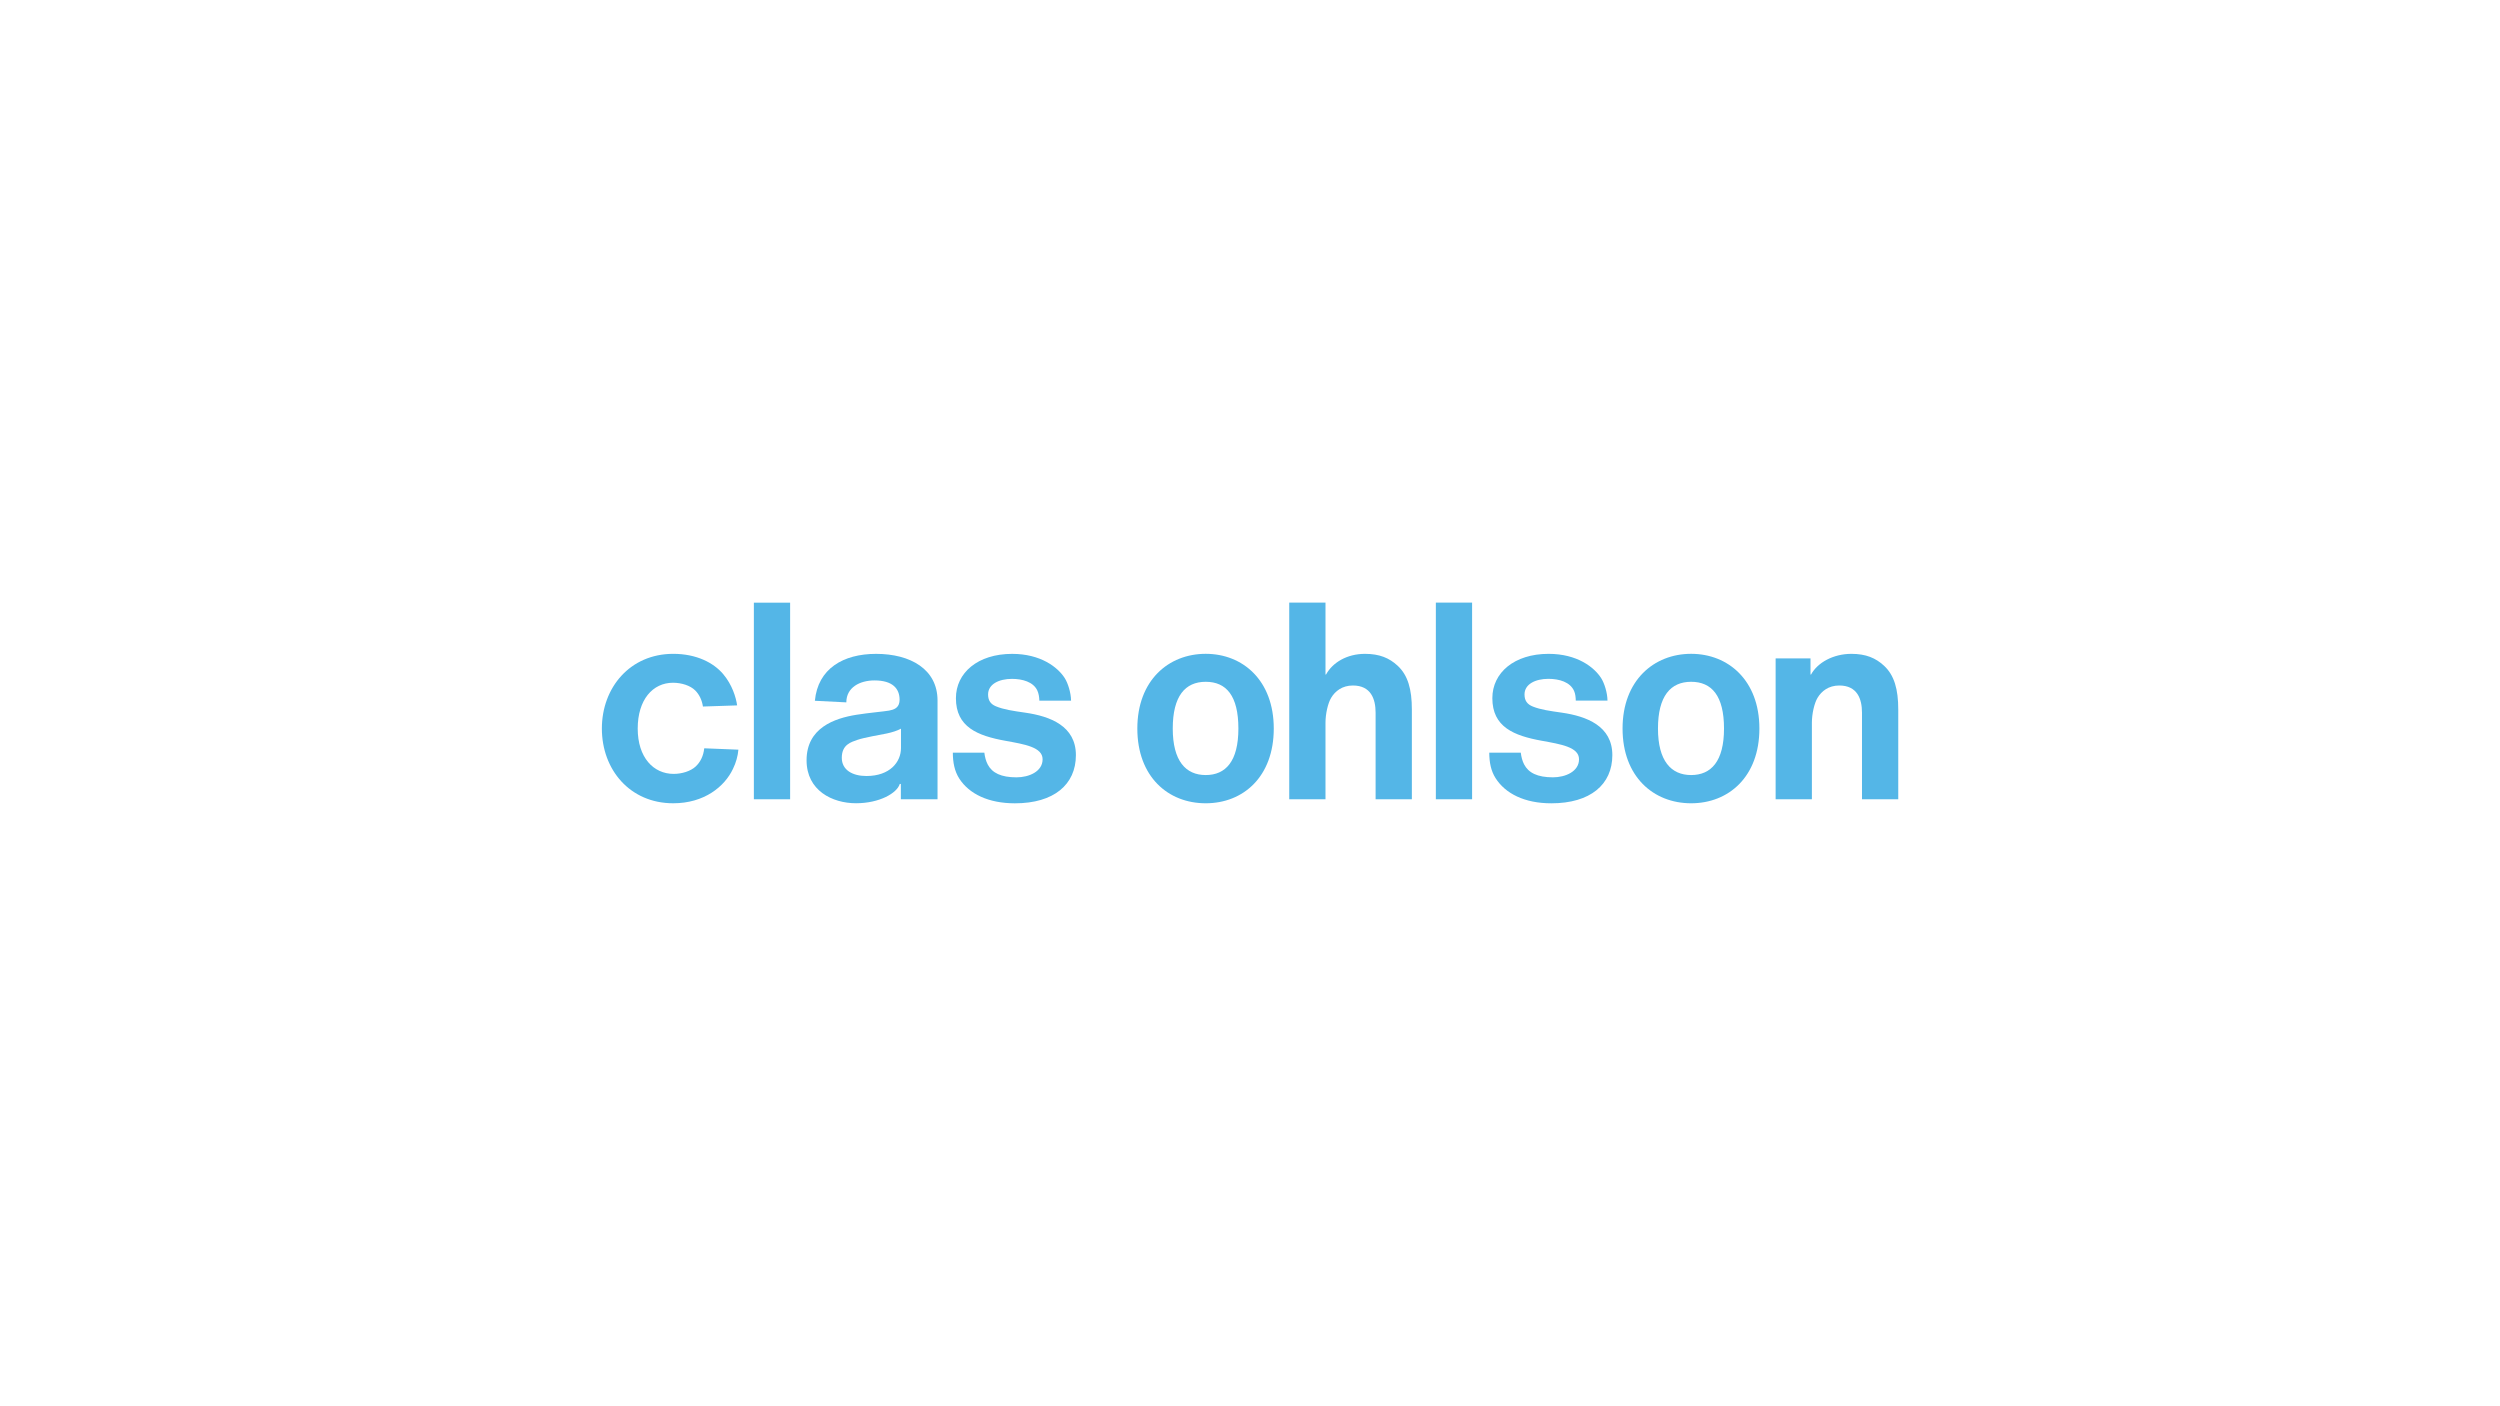 <?xml version="1.0" encoding="UTF-8" standalone="no"?>
<svg
   xmlns:dc="http://purl.org/dc/elements/1.1/"
   xmlns:cc="http://creativecommons.org/ns#"
   xmlns:rdf="http://www.w3.org/1999/02/22-rdf-syntax-ns#"
   xmlns:svg="http://www.w3.org/2000/svg"
   xmlns="http://www.w3.org/2000/svg"
   xmlns:sodipodi="http://sodipodi.sourceforge.net/DTD/sodipodi-0.dtd"
   xmlns:inkscape="http://www.inkscape.org/namespaces/inkscape"
   width="100%"
   height="100%"
   viewBox="0 0 1920 1080"
   id="svg2"
   sodipodi:version="0.32"
   inkscape:version="1.0.2 (e86c870879, 2021-01-15)"
   version="1.0"
   sodipodi:docname="Clas_Ohlson.svg"
   inkscape:output_extension="org.inkscape.output.svg.inkscape">
  <defs
     id="defs4">
    <inkscape:perspective
       sodipodi:type="inkscape:persp3d"
       inkscape:vp_x="0 : 526.18109 : 1"
       inkscape:vp_y="0 : 1000 : 0"
       inkscape:vp_z="744.09448 : 526.18109 : 1"
       inkscape:persp3d-origin="372.04724 : 350.78739 : 1"
       id="perspective10" />
    <inkscape:perspective
       id="perspective2447"
       inkscape:persp3d-origin="372.04724 : 350.78739 : 1"
       inkscape:vp_z="744.09448 : 526.18109 : 1"
       inkscape:vp_y="0 : 1000 : 0"
       inkscape:vp_x="0 : 526.18109 : 1"
       sodipodi:type="inkscape:persp3d" />
    <inkscape:perspective
       id="perspective3306"
       inkscape:persp3d-origin="372.04724 : 350.78739 : 1"
       inkscape:vp_z="744.09448 : 526.18109 : 1"
       inkscape:vp_y="0 : 1000 : 0"
       inkscape:vp_x="0 : 526.18109 : 1"
       sodipodi:type="inkscape:persp3d" />
    <inkscape:perspective
       id="perspective3370"
       inkscape:persp3d-origin="372.04724 : 350.78739 : 1"
       inkscape:vp_z="744.09448 : 526.18109 : 1"
       inkscape:vp_y="0 : 1000 : 0"
       inkscape:vp_x="0 : 526.18109 : 1"
       sodipodi:type="inkscape:persp3d" />
    <clipPath
       id="clipPath3385"
       clipPathUnits="userSpaceOnUse">
      <path
         id="path3387"
         d="m 273.408,412.001 125.241,0 0,106.951 -125.241,0 0,-106.951 z"
         inkscape:connector-curvature="0" />
    </clipPath>
    <clipPath
       id="clipPath3317"
       clipPathUnits="userSpaceOnUse">
      <path
         id="path3319"
         d="m 209.287,383.249 31.073,0 0,66.666 -31.073,0 0,-66.666 z"
         inkscape:connector-curvature="0" />
    </clipPath>
    <clipPath
       id="clipPath3305"
       clipPathUnits="userSpaceOnUse">
      <path
         id="path3307"
         d="m 147.236,416.605 62.146,0 0,33.309 -62.146,0 0,-33.309 z"
         inkscape:connector-curvature="0" />
    </clipPath>
    <clipPath
       id="clipPath3293"
       clipPathUnits="userSpaceOnUse">
      <path
         id="path3295"
         d="m 487.931,528.538 -7.144,0 0,-155.093 7.144,0 0,155.093 z"
         inkscape:connector-curvature="0" />
    </clipPath>
    <clipPath
       id="clipPath3281"
       clipPathUnits="userSpaceOnUse">
      <path
         id="path3283"
         d="m 487.931,373.444 50.44,0 0,31.041 -50.44,0 0,-31.041 z"
         inkscape:connector-curvature="0" />
    </clipPath>
    <clipPath
       id="clipPath3269"
       clipPathUnits="userSpaceOnUse">
      <path
         id="path3271"
         d="m 487.931,404.347 50.44,0 0,62.2 -50.44,0 0,-62.2 z"
         inkscape:connector-curvature="0" />
    </clipPath>
    <clipPath
       id="clipPath3257"
       clipPathUnits="userSpaceOnUse">
      <path
         id="path3259"
         d="m 487.931,466.407 50.44,0 0,62.131 -50.44,0 0,-62.131 z"
         inkscape:connector-curvature="0" />
    </clipPath>
    <clipPath
       id="clipPath3245"
       clipPathUnits="userSpaceOnUse">
      <path
         id="path3247"
         d="m 428.894,404.485 0,-31.041 59.037,0 -7.144,0 0,31.041 -51.893,0 z"
         inkscape:connector-curvature="0" />
    </clipPath>
    <clipPath
       id="clipPath3233"
       clipPathUnits="userSpaceOnUse">
      <path
         id="path3235"
         d="m 428.894,404.347 51.893,0 0,62.2 -51.893,0 0,-62.2 z"
         inkscape:connector-curvature="0" />
    </clipPath>
    <clipPath
       id="clipPath3221"
       clipPathUnits="userSpaceOnUse">
      <path
         id="path3223"
         d="m 428.894,466.407 51.893,0 0,62.131 -51.893,0 0,-62.131 z"
         inkscape:connector-curvature="0" />
    </clipPath>
    <clipPath
       id="clipPath3205"
       clipPathUnits="userSpaceOnUse">
      <path
         id="path3207"
         d="m 72.005,462.997 93.903,0 0,31.07 -93.903,0 0,-31.07 z"
         inkscape:connector-curvature="0" />
    </clipPath>
    <clipPath
       id="clipPath3189"
       clipPathUnits="userSpaceOnUse">
      <path
         id="path3191"
         d="m 72.005,493.961 93.903,0 0,31.124 -93.903,0 0,-31.124 z"
         inkscape:connector-curvature="0" />
    </clipPath>
    <clipPath
       id="clipPath3173"
       clipPathUnits="userSpaceOnUse">
      <path
         id="path3175"
         d="m 72.005,524.978 93.903,0 0,31.177 -93.903,0 0,-31.177 z"
         inkscape:connector-curvature="0" />
    </clipPath>
    <clipPath
       id="clipPath3157"
       clipPathUnits="userSpaceOnUse">
      <path
         id="path3159"
         d="m 72.005,556.049 93.903,0 0,31.177 -93.903,0 0,-31.177 z"
         inkscape:connector-curvature="0" />
    </clipPath>
    <clipPath
       id="clipPath3141"
       clipPathUnits="userSpaceOnUse">
      <path
         id="path3143"
         d="m 72.005,587.119 93.903,0 0,31.124 -93.903,0 0,-31.124 z"
         inkscape:connector-curvature="0" />
    </clipPath>
    <clipPath
       id="clipPath3125"
       clipPathUnits="userSpaceOnUse">
      <path
         id="path3127"
         d="m 72.005,618.136 93.903,0 0,31.071 -93.903,0 0,-31.071 z"
         inkscape:connector-curvature="0" />
    </clipPath>
    <clipPath
       id="clipPath3071"
       clipPathUnits="userSpaceOnUse">
      <path
         id="path3073"
         d="m 49.9,687.469 494.105,0 0,76.492 -494.105,0 0,-76.492 z"
         inkscape:connector-curvature="0" />
    </clipPath>
  </defs>
  <sodipodi:namedview
     id="base"
     pagecolor="#ffffff"
     bordercolor="#666666"
     borderopacity="1.0"
     gridtolerance="10000"
     guidetolerance="10"
     objecttolerance="10"
     inkscape:pageopacity="0.0"
     inkscape:pageshadow="2"
     inkscape:zoom="0.35429875"
     inkscape:cx="572.22332"
     inkscape:cy="160.24147"
     inkscape:document-units="px"
     inkscape:current-layer="g3065"
     showgrid="false"
     showguides="true"
     inkscape:guide-bbox="true"
     inkscape:window-width="1920"
     inkscape:window-height="1017"
     inkscape:window-x="-8"
     inkscape:window-y="-8"
     fit-margin-left="0.2"
     fit-margin-top="0.2"
     fit-margin-bottom="0.2"
     fit-margin-right="0.2"
     inkscape:window-maximized="1"
     inkscape:document-rotation="0">
    <inkscape:grid
       type="xygrid"
       id="grid2471"
       visible="true"
       enabled="true"
       empspacing="5"
       snapvisiblegridlinesonly="true" />
  </sodipodi:namedview>
  <g
     inkscape:label="Layer 1"
     inkscape:groupmode="layer"
     id="layer1"
     transform="translate(77.62,-232.883)">
    <g
       id="g2482"
       transform="translate(-38.634,194.111)"
       style="fill:#ff0000;stroke:none">
      <g
         transform="matrix(1.25,0,0,-1.25,-101.162,929.208)"
         inkscape:label="ClasOhlson_AnnualReport_2011_12"
         id="g3065">
        <g
           id="g3067"
           transform="matrix(1.612,0,0,1.612,339.093,-889.406)">
          <g
             clip-path="url(#clipPath3071)"
             id="g3069">
            <g
               transform="translate(49.899,715.959)"
               id="g3075">
              <path
                 id="path3077"
                 style="fill:#54b6e7;fill-opacity:1;fill-rule:nonzero;stroke:none"
                 d="m 0,0 c 0,15.67 10.785,28.482 27.202,28.482 8.832,0 15.356,-3.381 19.017,-7.702 3.407,-4.022 4.882,-8.779 5.333,-11.95 L 38.521,8.397 c -0.387,2.509 -1.406,4.601 -2.945,6.137 -1.88,1.881 -5.237,2.929 -8.46,2.929 -7.715,0 -13.456,-6.44 -13.456,-17.463 0,-11.023 6.002,-17.278 13.704,-17.278 3.111,0 6.466,1.022 8.396,2.831 1.776,1.666 2.954,4.005 3.254,6.925 l 13.018,-0.521 c -0.205,-2.399 -0.89,-4.924 -2.075,-7.336 C 46.768,-22.141 39.013,-28.476 27.19,-28.476 10.687,-28.476 0,-15.667 0,0"
                 inkscape:connector-curvature="0" />
            </g>
            <path
               id="path3079"
               style="fill:#54b6e7;fill-opacity:1;fill-rule:nonzero;stroke:none"
               d="m 107.831,763.948 h 13.821 v -74.927 h -13.821 z"
               inkscape:connector-curvature="0" />
            <g
               transform="translate(163.852,694.847)"
               id="g3081">
              <path
                 id="path3083"
                 style="fill:#54b6e7;fill-opacity:1;fill-rule:nonzero;stroke:none"
                 d="m 0,0 h -0.414 c -1.043,-3.501 -7.722,-7.354 -16.68,-7.354 -9.009,0 -18.839,4.829 -18.839,16.367 0,12.348 10.581,16.009 19.054,17.361 4.695,0.753 10.496,1.237 12.395,1.587 2.023,0.364 3.188,1.047 3.732,2.466 0.163,0.425 0.274,1.018 0.274,1.64 0,4.282 -2.668,7.39 -9.572,7.39 -5.532,0 -10.724,-2.622 -10.729,-8.364 l -11.99,0.609 c 1.157,12.255 10.832,17.879 23.326,17.879 13.101,0 23.424,-5.874 23.424,-17.772 V -5.826 H 0 C 0.001,-5.823 0,0 0,0 m -16.504,16.821 c -2.393,-0.854 -6.005,-1.763 -6.005,-6.865 0,-4.64 4.091,-6.927 9.386,-6.927 8.958,0 13.175,5.328 13.175,10.665 v 7.378 C -1.224,20.339 -3.431,19.64 -5.389,19.235 -7.347,18.826 -14.11,17.676 -16.504,16.821"
                 inkscape:connector-curvature="0" />
            </g>
            <g
               transform="translate(186.159,696.84)"
               id="g3085">
              <path
                 id="path3087"
                 style="fill:#54b6e7;fill-opacity:1;fill-rule:nonzero;stroke:none"
                 d="M 0,0 C -1.865,2.875 -2.474,6.215 -2.494,9.926 H 9.519 c 0.198,-1.642 0.609,-3.243 1.311,-4.55 1.674,-3.144 5.024,-4.848 10.95,-4.848 4.732,0 9.939,2.198 9.939,6.888 0,4.637 -6.926,5.715 -14.145,7.034 -10.734,1.941 -18.893,5.278 -18.893,16.243 0,9.672 8.32,16.895 21.442,16.895 10.787,0 17.376,-5.027 20.067,-9.296 1.131,-1.788 2.341,-5.403 2.377,-8.532 H 30.48 c -0.031,1.341 -0.247,2.783 -0.807,3.94 -1.558,3.209 -5.617,4.358 -9.638,4.358 -4.92,0 -9.093,-2.003 -9.093,-5.942 0,-2.313 0.975,-3.664 2.953,-4.499 2.956,-1.249 6.615,-1.777 11.227,-2.44 9.535,-1.381 19.29,-5.092 19.29,-16.189 0,-11.22 -8.406,-18.359 -23.25,-18.359 C 11.078,-9.371 3.753,-5.788 0,0"
                 inkscape:connector-curvature="0" />
            </g>
            <g
               transform="translate(253.987,715.971)"
               id="g3089">
              <path
                 id="path3091"
                 style="fill:#54b6e7;fill-opacity:1;fill-rule:nonzero;stroke:none"
                 d="M 0,0 C 0,18.353 11.883,28.477 26.057,28.477 40.228,28.477 52.001,18.327 52.001,0 52.001,-18.331 40.409,-28.49 26.057,-28.49 11.705,-28.49 0,-18.358 0,0 M 26.057,17.814 C 18.21,17.814 13.499,12.352 13.499,0 c 0,-12.357 4.937,-17.731 12.558,-17.731 7.606,0 12.459,5.208 12.459,17.731 0,12.522 -4.626,17.814 -12.459,17.814"
                 inkscape:connector-curvature="0" />
            </g>
            <g
               transform="translate(344.8,689.021)"
               id="g3093">
              <path
                 id="path3095"
                 style="fill:#54b6e7;fill-opacity:1;fill-rule:nonzero;stroke:none"
                 d="m 0,0 v 33.003 c 0,5.242 -1.817,10.347 -8.651,10.347 -4.098,0 -6.797,-2.172 -8.31,-4.727 -1.223,-2.067 -2.137,-6.064 -2.137,-9.473 V 0 h -13.819 v 74.939 h 13.819 V 47.52 h 0.198 c 2.49,4.592 7.998,7.895 14.847,7.895 5.502,0 9.269,-1.559 12.481,-4.555 3.887,-3.624 5.393,-8.939 5.393,-16.661 L 13.821,0 Z"
                 inkscape:connector-curvature="0" />
            </g>
            <path
               id="path3097"
               style="fill:#54b6e7;fill-opacity:1;fill-rule:nonzero;stroke:none"
               d="m 367.765,763.96 h 13.817 v -74.939 h -13.817 z"
               inkscape:connector-curvature="0" />
            <g
               transform="translate(390.512,697.082)"
               id="g3099">
              <path
                 id="path3101"
                 style="fill:#54b6e7;fill-opacity:1;fill-rule:nonzero;stroke:none"
                 d="M 0,0 C -1.785,2.826 -2.375,6.069 -2.391,9.689 H 9.622 c 0.195,-1.594 0.593,-3.166 1.264,-4.456 1.667,-3.206 5.03,-4.942 11,-4.942 4.729,0 9.936,2.199 9.936,6.885 0,4.647 -6.924,5.719 -14.144,7.042 -10.735,1.94 -18.893,5.274 -18.893,16.246 0,9.672 8.321,16.89 21.438,16.89 10.84,0 17.423,-5.067 20.114,-9.382 1.099,-1.766 2.303,-5.349 2.333,-8.441 H 30.583 c -0.018,1.207 -0.156,2.564 -0.634,3.657 -1.481,3.413 -5.638,4.641 -9.811,4.641 -4.919,0 -9.094,-2.003 -9.094,-5.944 0,-2.401 1.055,-3.772 3.188,-4.623 2.952,-1.182 6.533,-1.688 10.991,-2.317 C 34.759,23.563 44.519,19.852 44.519,8.753 44.519,-2.469 36.11,-9.612 21.267,-9.612 11.052,-9.612 3.732,-5.898 0,0"
                 inkscape:connector-curvature="0" />
            </g>
            <g
               transform="translate(530.184,689.021)"
               id="g3103">
              <path
                 id="path3105"
                 style="fill:#54b6e7;fill-opacity:1;fill-rule:nonzero;stroke:none"
                 d="m 0,0 v 33.003 c 0,5.242 -1.818,10.347 -8.652,10.347 -4.099,0 -6.797,-2.172 -8.309,-4.727 -1.223,-2.067 -2.137,-6.064 -2.137,-9.473 V 0 h -13.819 v 53.668 h 13.294 V 47.52 h 0.197 c 2.491,4.592 8.522,7.895 15.373,7.895 5.502,0 9.268,-1.559 12.48,-4.555 3.889,-3.624 5.394,-8.939 5.394,-16.661 L 13.821,0 Z"
                 inkscape:connector-curvature="0" />
            </g>
            <g
               transform="translate(438.927,715.971)"
               id="g3107">
              <path
                 id="path3109"
                 style="fill:#54b6e7;fill-opacity:1;fill-rule:nonzero;stroke:none"
                 d="m 0,0 c 0,18.353 11.957,28.477 26.131,28.477 14.173,0 26.022,-10.15 26.022,-28.477 0,-18.331 -11.67,-28.49 -26.022,-28.49 C 11.779,-28.49 0,-18.358 0,0 M 26.131,17.814 C 18.284,17.814 13.498,12.352 13.498,0 c 0,-12.357 5.016,-17.731 12.633,-17.731 7.61,0 12.536,5.208 12.536,17.731 0,12.522 -4.701,17.814 -12.536,17.814"
                 inkscape:connector-curvature="0" />
            </g>
          </g>
        </g>
      </g>
    </g>
  </g>
</svg>

